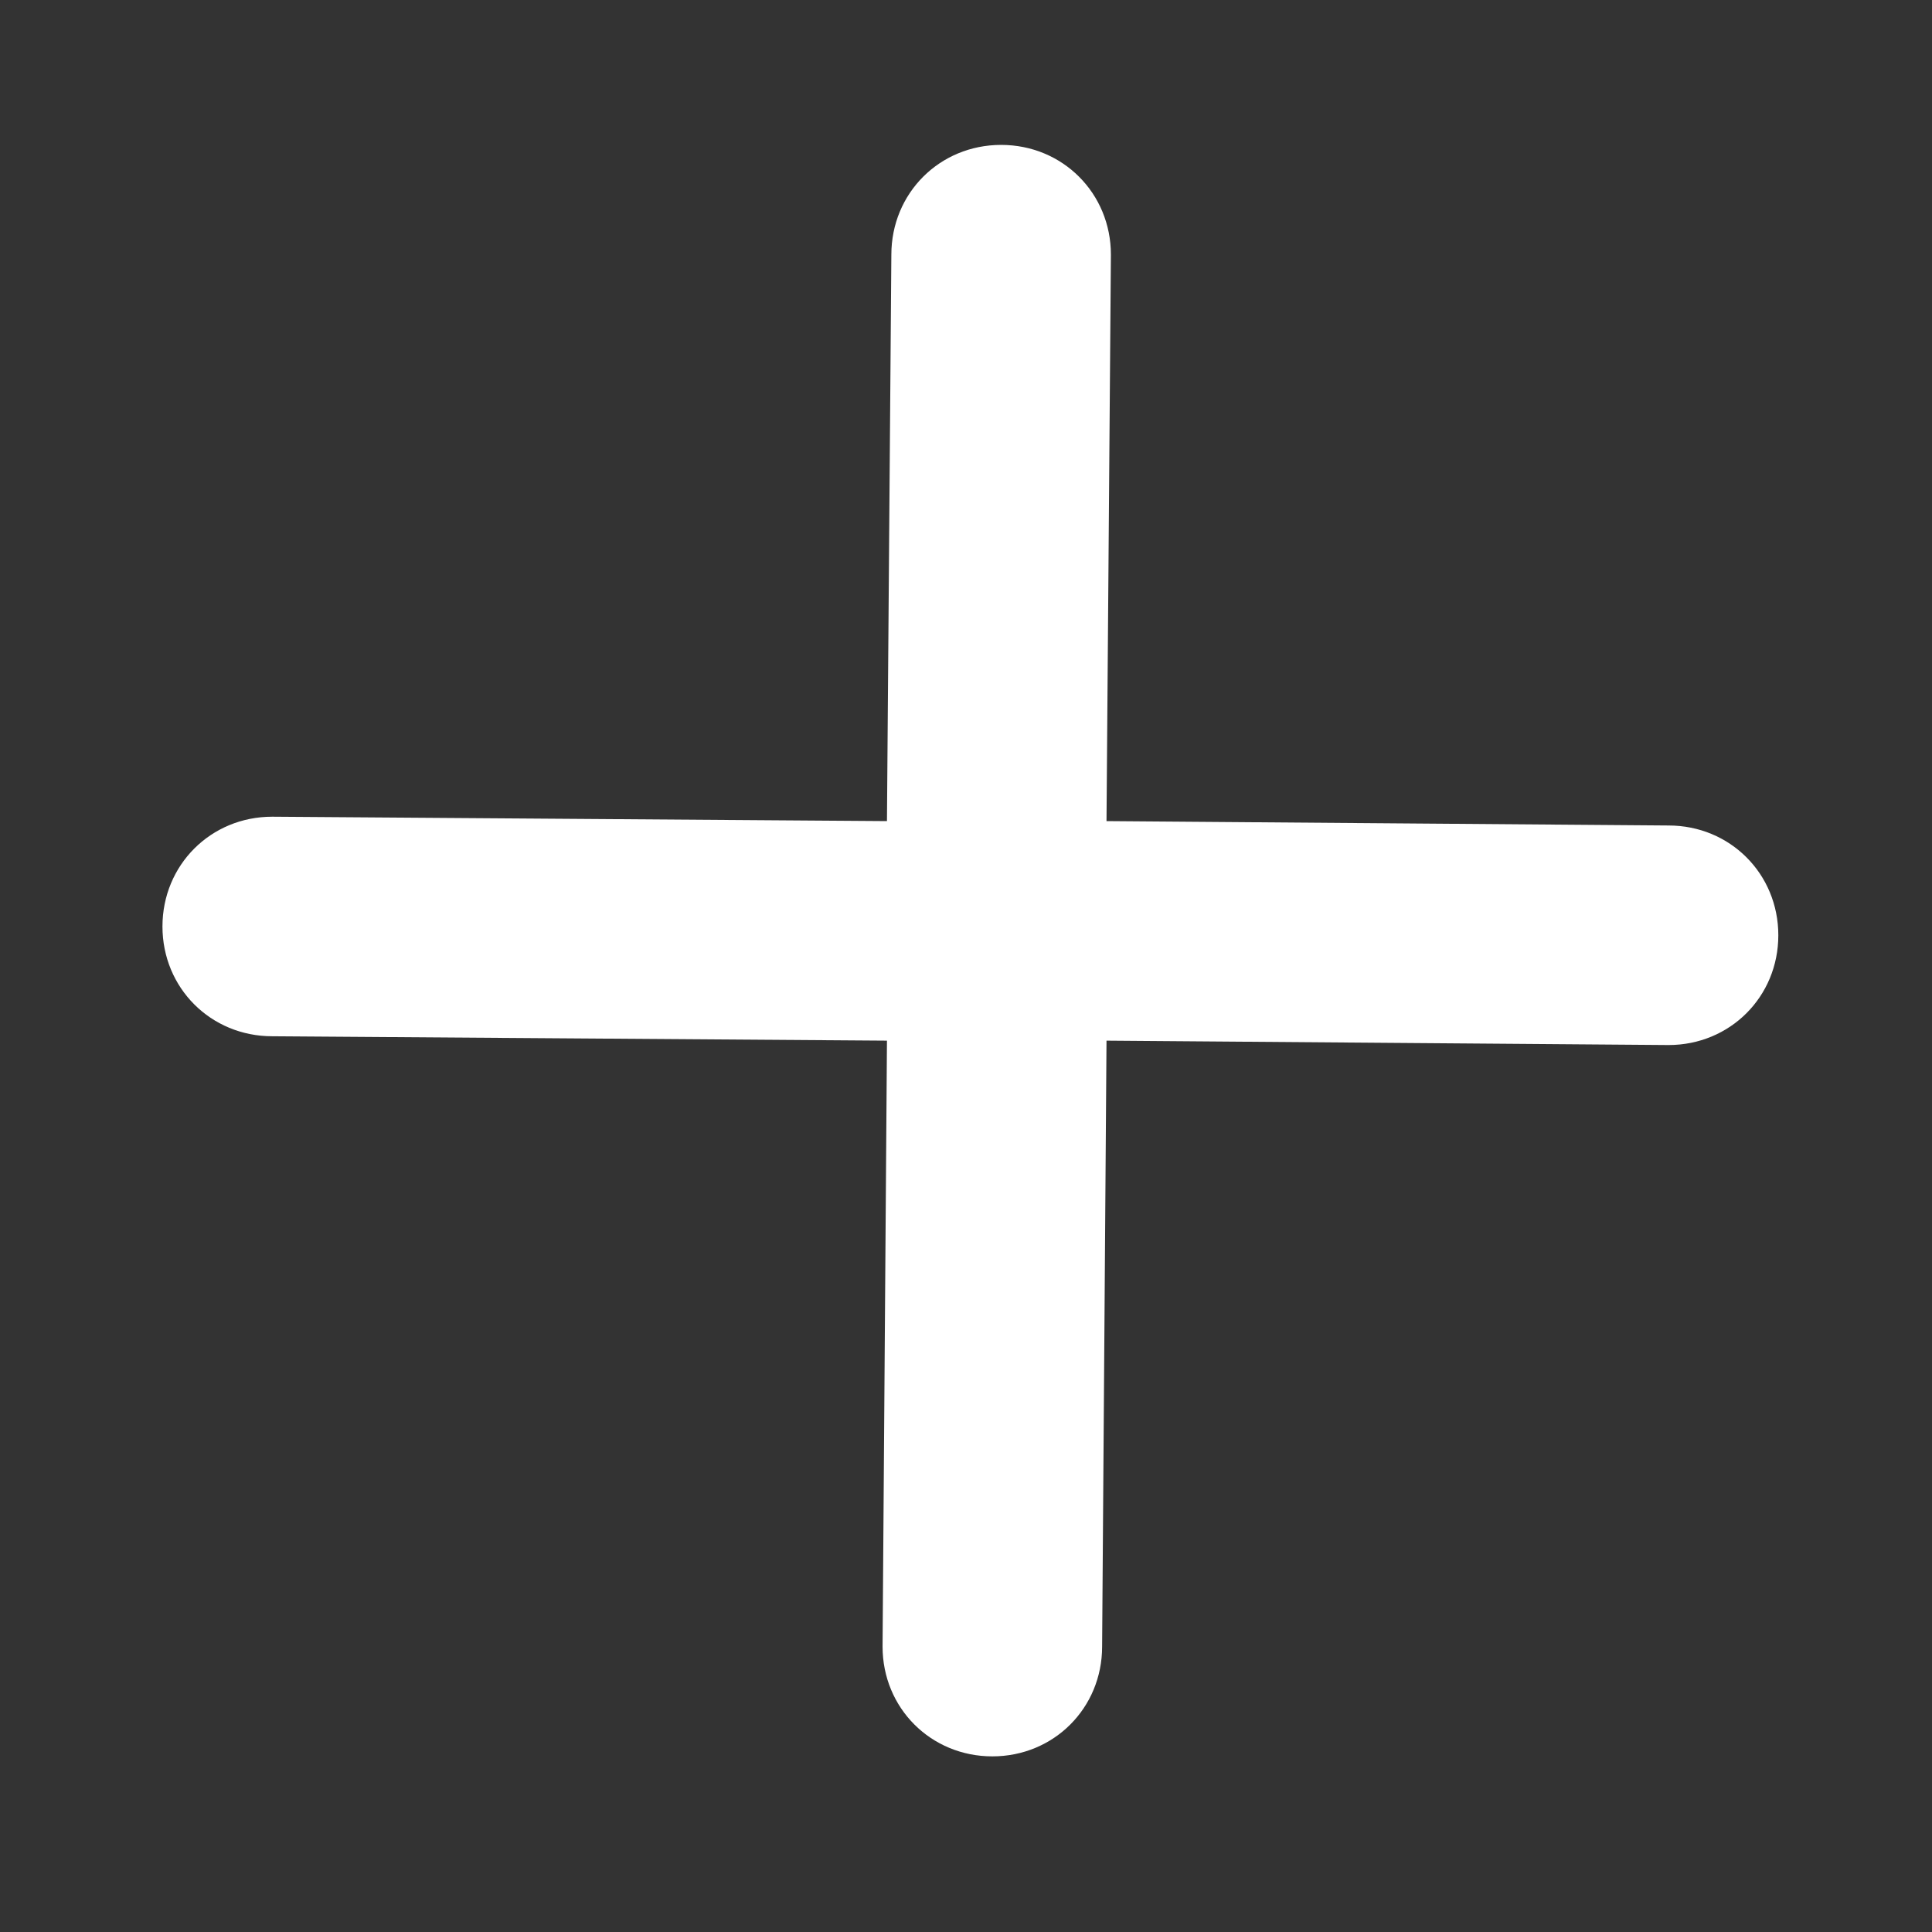 <?xml version="1.0" encoding="utf-8"?>
<!-- Generator: Adobe Illustrator 22.1.0, SVG Export Plug-In . SVG Version: 6.00 Build 0)  -->
<svg version="1.1" id="Layer_1" xmlns="http://www.w3.org/2000/svg" xmlns:xlink="http://www.w3.org/1999/xlink" x="0px" y="0px"
	 viewBox="0 0 44 44" style="enable-background:new 0 0 44 44;" xml:space="preserve">
<rect x="0" y="0" width="44" height="44" fill="#333333" stroke="none"/>
<style type="text/css">
	.st0{fill:#FFFFFF;}
</style>
<path class="st0" d="M38,18.8l-12.8-0.1l0.1-12.9c0-1.4-1.1-2.5-2.5-2.5c0,0,0,0,0,0c-1.4,0-2.5,1.1-2.5,2.5l-0.1,12.9l-14-0.1
	c0,0,0,0,0,0c-1.4,0-2.5,1.1-2.5,2.5c0,1.4,1.1,2.5,2.5,2.5l14,0.1l-0.1,13.8c0,1.4,1.1,2.5,2.5,2.5c0,0,0,0,0,0
	c1.4,0,2.5-1.1,2.5-2.5l0.1-13.8L38,23.8c0,0,0,0,0,0c1.4,0,2.5-1.1,2.5-2.5C40.5,19.9,39.4,18.8,38,18.8z"/>
</svg>
